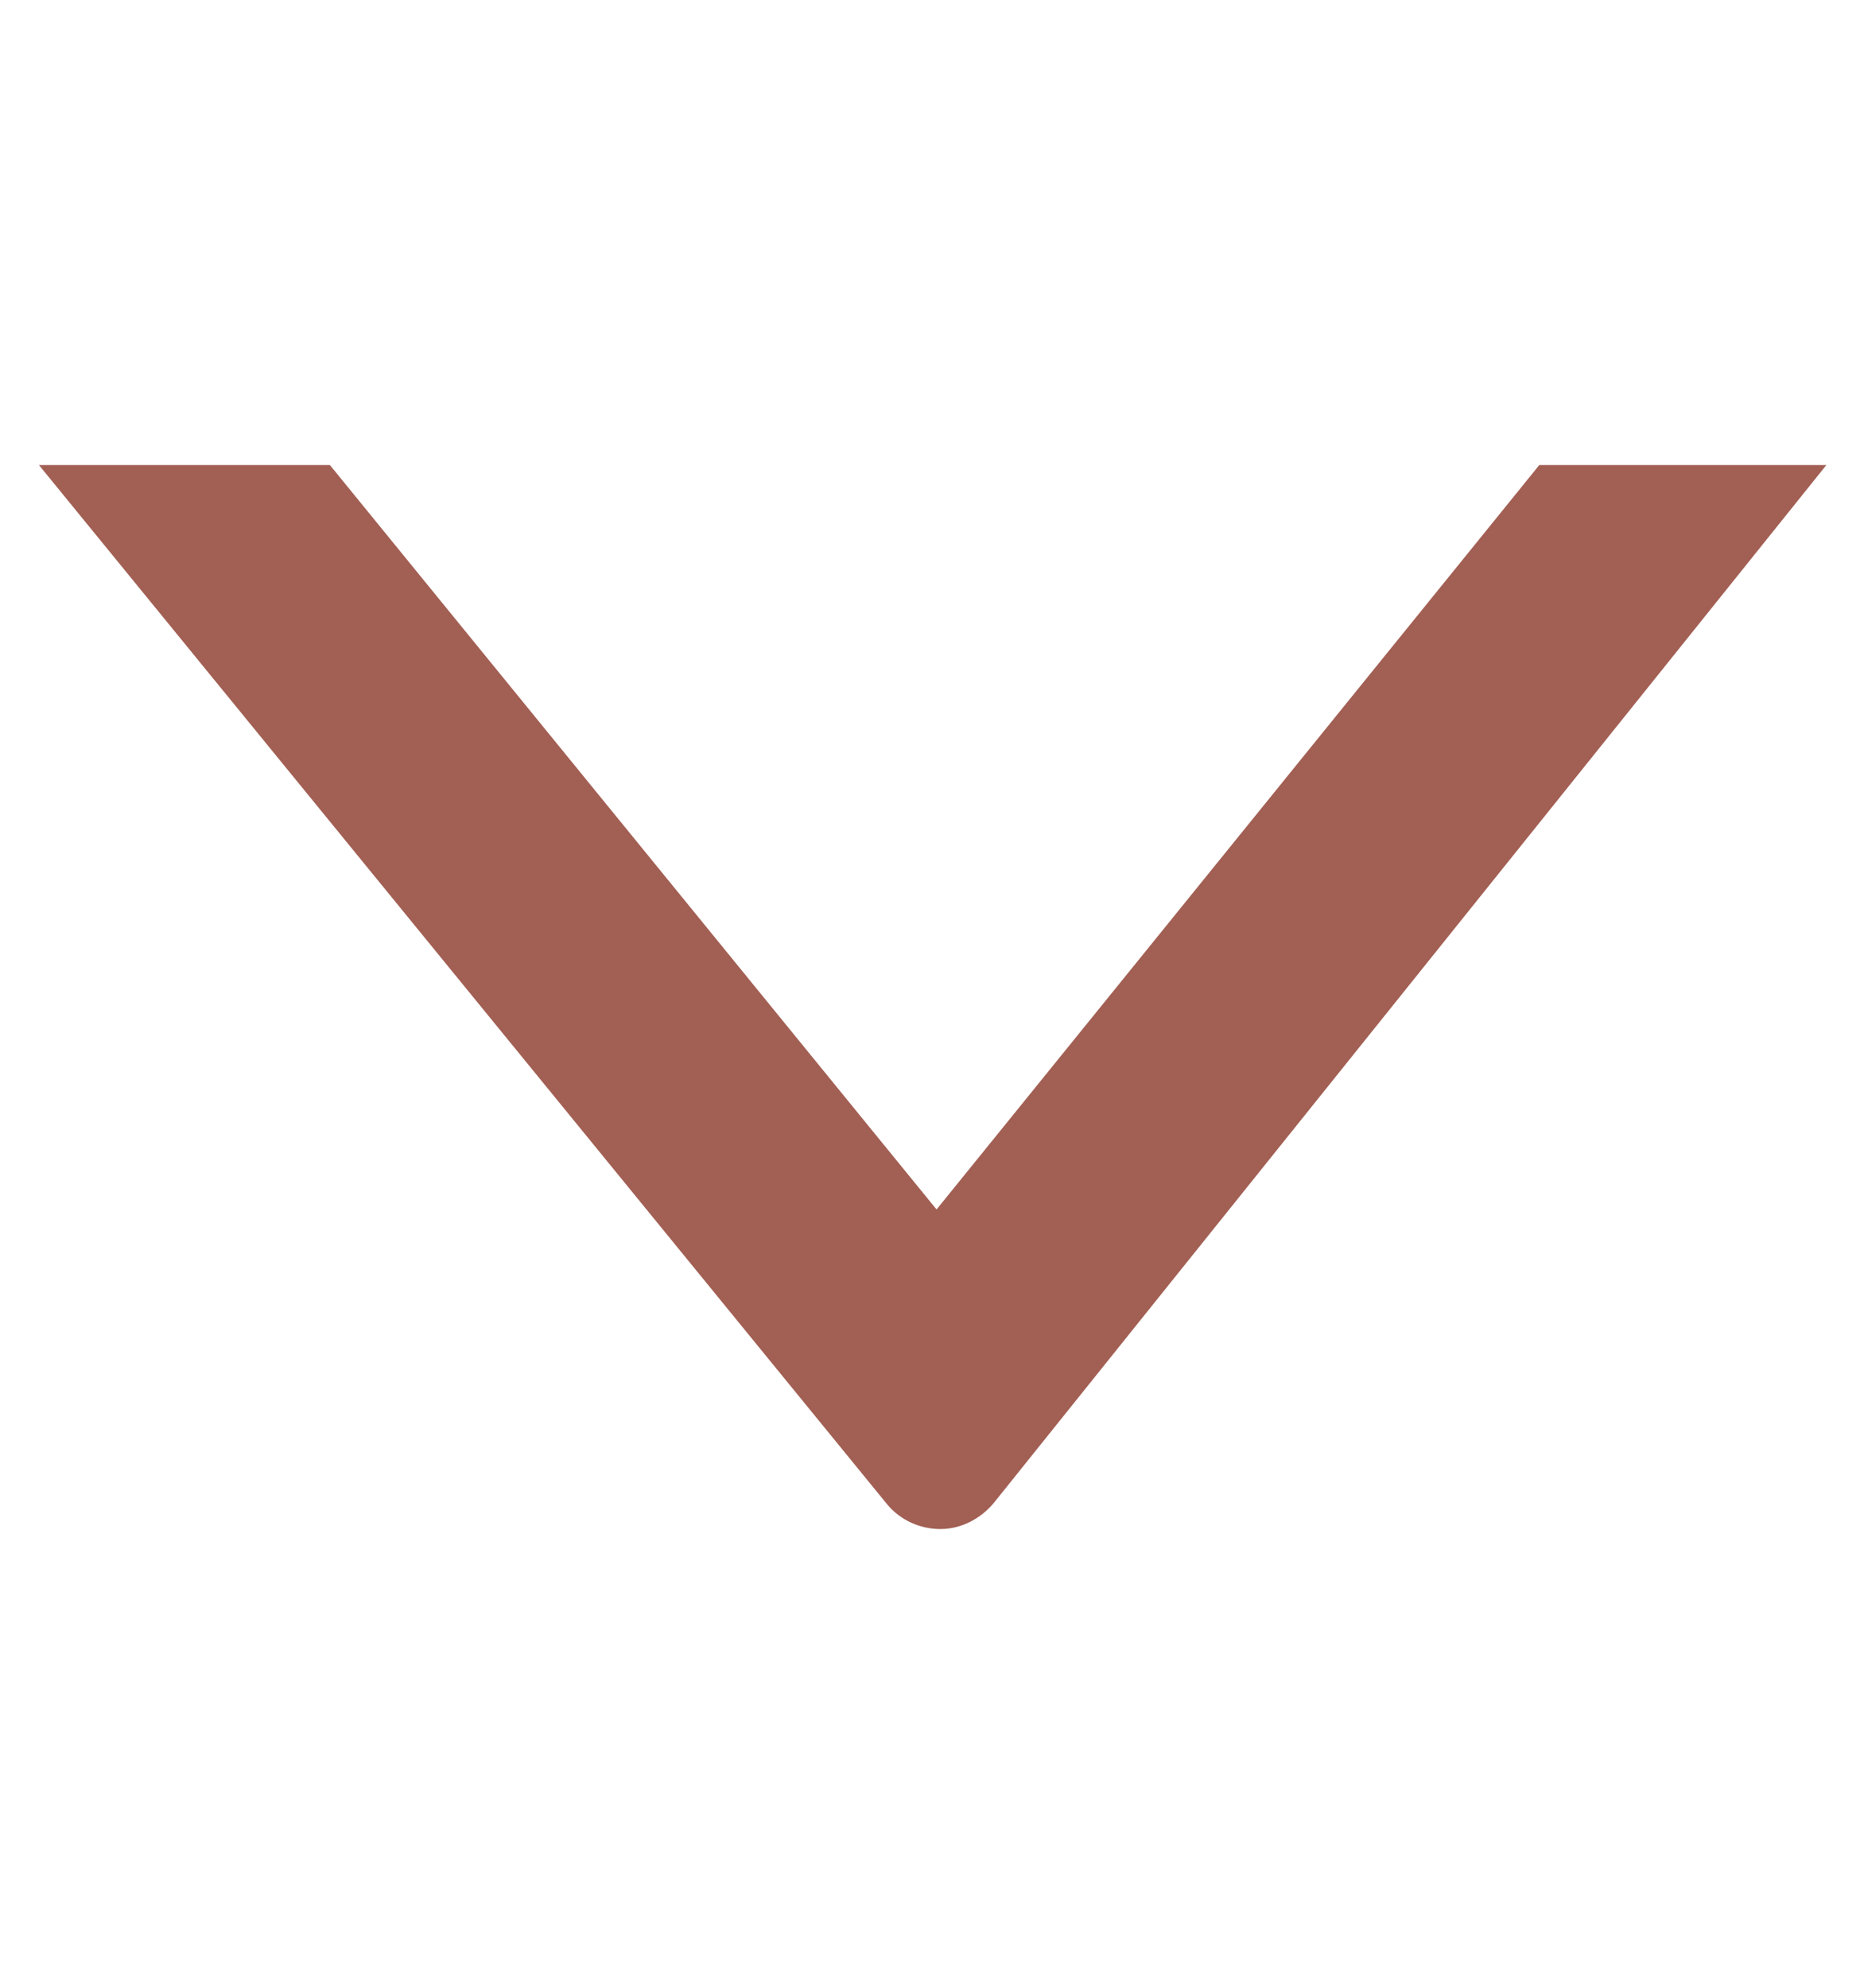 <?xml version="1.0" encoding="utf-8"?>
<!-- Generator: Adobe Illustrator 27.5.0, SVG Export Plug-In . SVG Version: 6.00 Build 0)  -->
<svg version="1.1" id="Layer_1" xmlns="http://www.w3.org/2000/svg" xmlns:xlink="http://www.w3.org/1999/xlink" x="0px" y="0px"
	 viewBox="0 0 143.5 153" style="enable-background:new 0 0 143.5 153;" xml:space="preserve">
<style type="text/css">
	.st0{display:none;}
	.st1{display:inline;}
	.st2{fill:#FFFFFF;}
	.st3{fill:#A25F53;}
</style>
<g id="wh" class="st0">
	<g class="st1">
		<path class="st2" d="M117.5,39.8h22.1l-64.1,79.9c-1,1.2-2.5,2-4.1,2l0,0c-1.6,0-3.1-0.7-4.1-1.9L2,39.8h22.4l46.7,57.3
			L117.5,39.8z"/>
	</g>
</g>
<g id="grey">
	<g>
		<path class="st3" d="M118.5,35.8h22.1l-64.1,79.9c-1,1.2-2.5,2-4.1,2l0,0c-1.6,0-3.1-0.7-4.1-1.9L3,35.8h22.4l46.7,57.3
			L118.5,35.8z"/>
	</g>
</g>
</svg>
